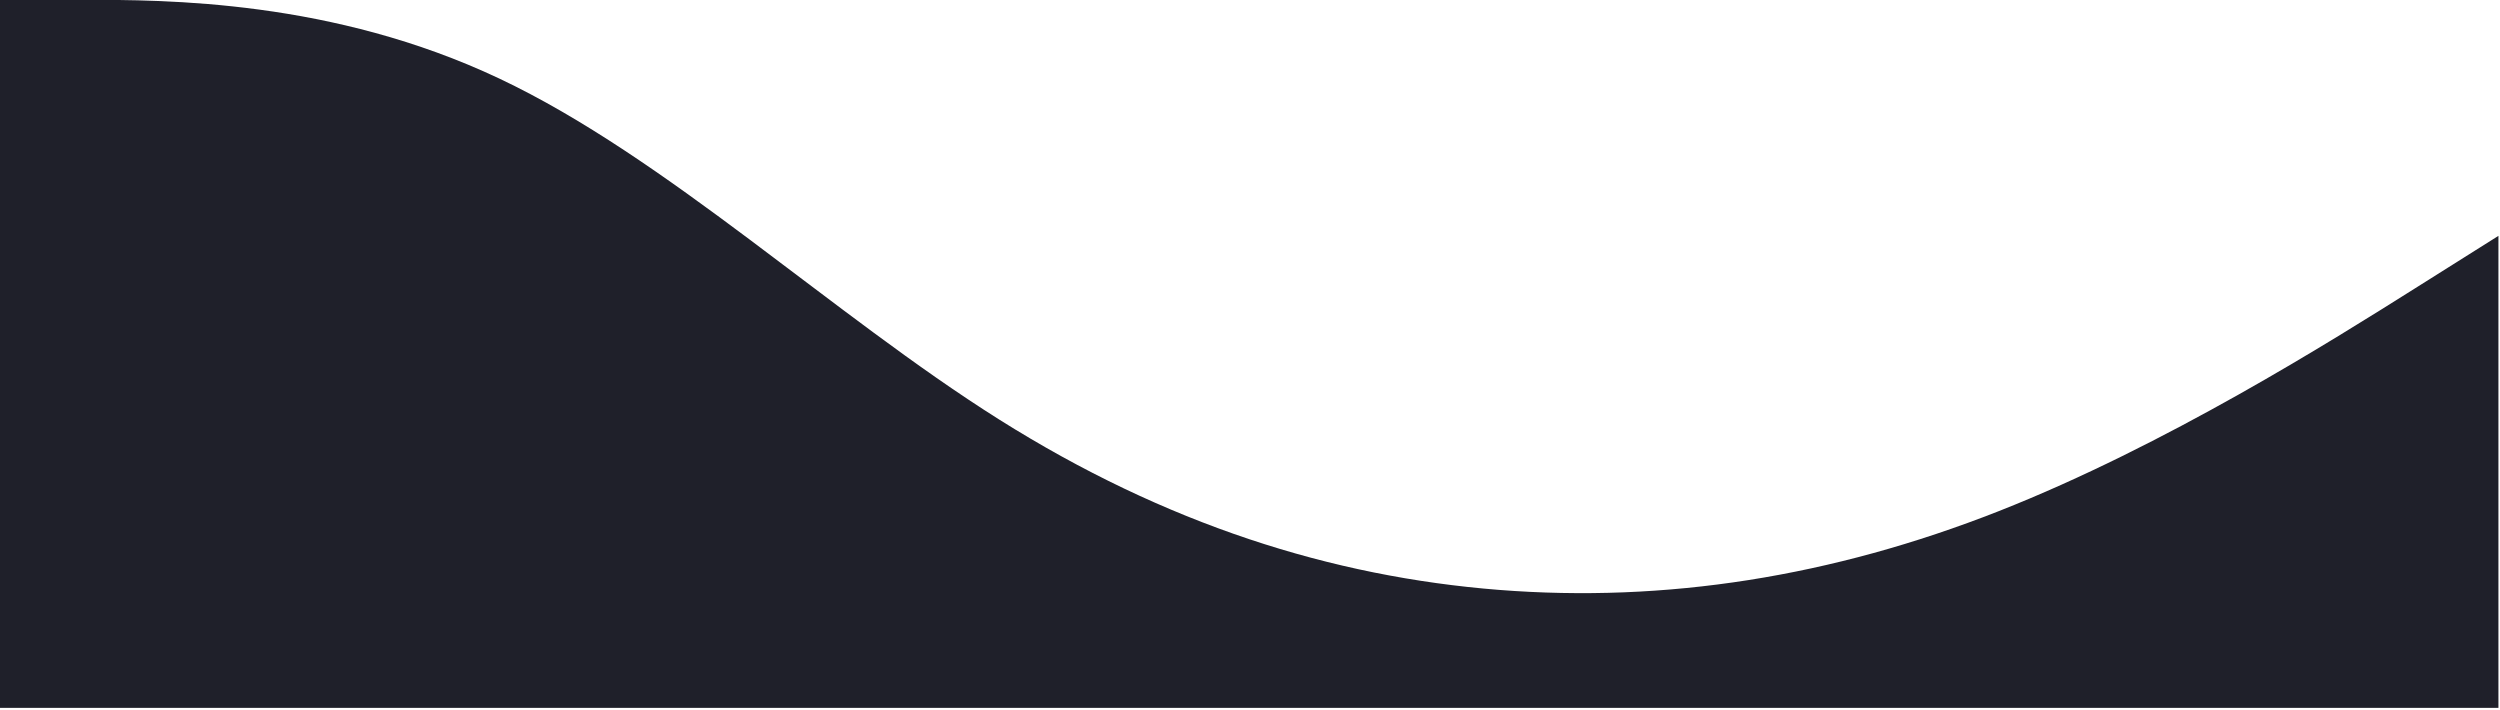 <?xml version="1.0" encoding="UTF-8" standalone="no"?>
<!DOCTYPE svg PUBLIC "-//W3C//DTD SVG 1.1//EN" "http://www.w3.org/Graphics/SVG/1.1/DTD/svg11.dtd">
<svg width="100%" height="100%" viewBox="0 0 739 210" version="1.1" xmlns="http://www.w3.org/2000/svg" xmlns:xlink="http://www.w3.org/1999/xlink" xml:space="preserve" xmlns:serif="http://www.serif.com/" style="fill-rule:evenodd;clip-rule:evenodd;stroke-linejoin:round;stroke-miterlimit:2;">
    <g transform="matrix(1,0,0,1,-1.7053e-13,-540)">
        <g id="Vector.svg" transform="matrix(0.513,0,0,0.513,369.176,644.6)">
            <g transform="matrix(1,0,0,1,-720,-204)">
                <path d="M0,0L48,0C96,0 192,0 288,45.333C384,90.667 480,181.333 576,241.778C672,302.222 768,332.444 864,340C960,347.556 1056,332.444 1152,294.667C1248,256.889 1344,196.444 1392,166.222L1440,136L1440,408L0,408L0,0Z" style="fill:rgb(31,32,42);"/>
            </g>
        </g>
    </g>
</svg>
